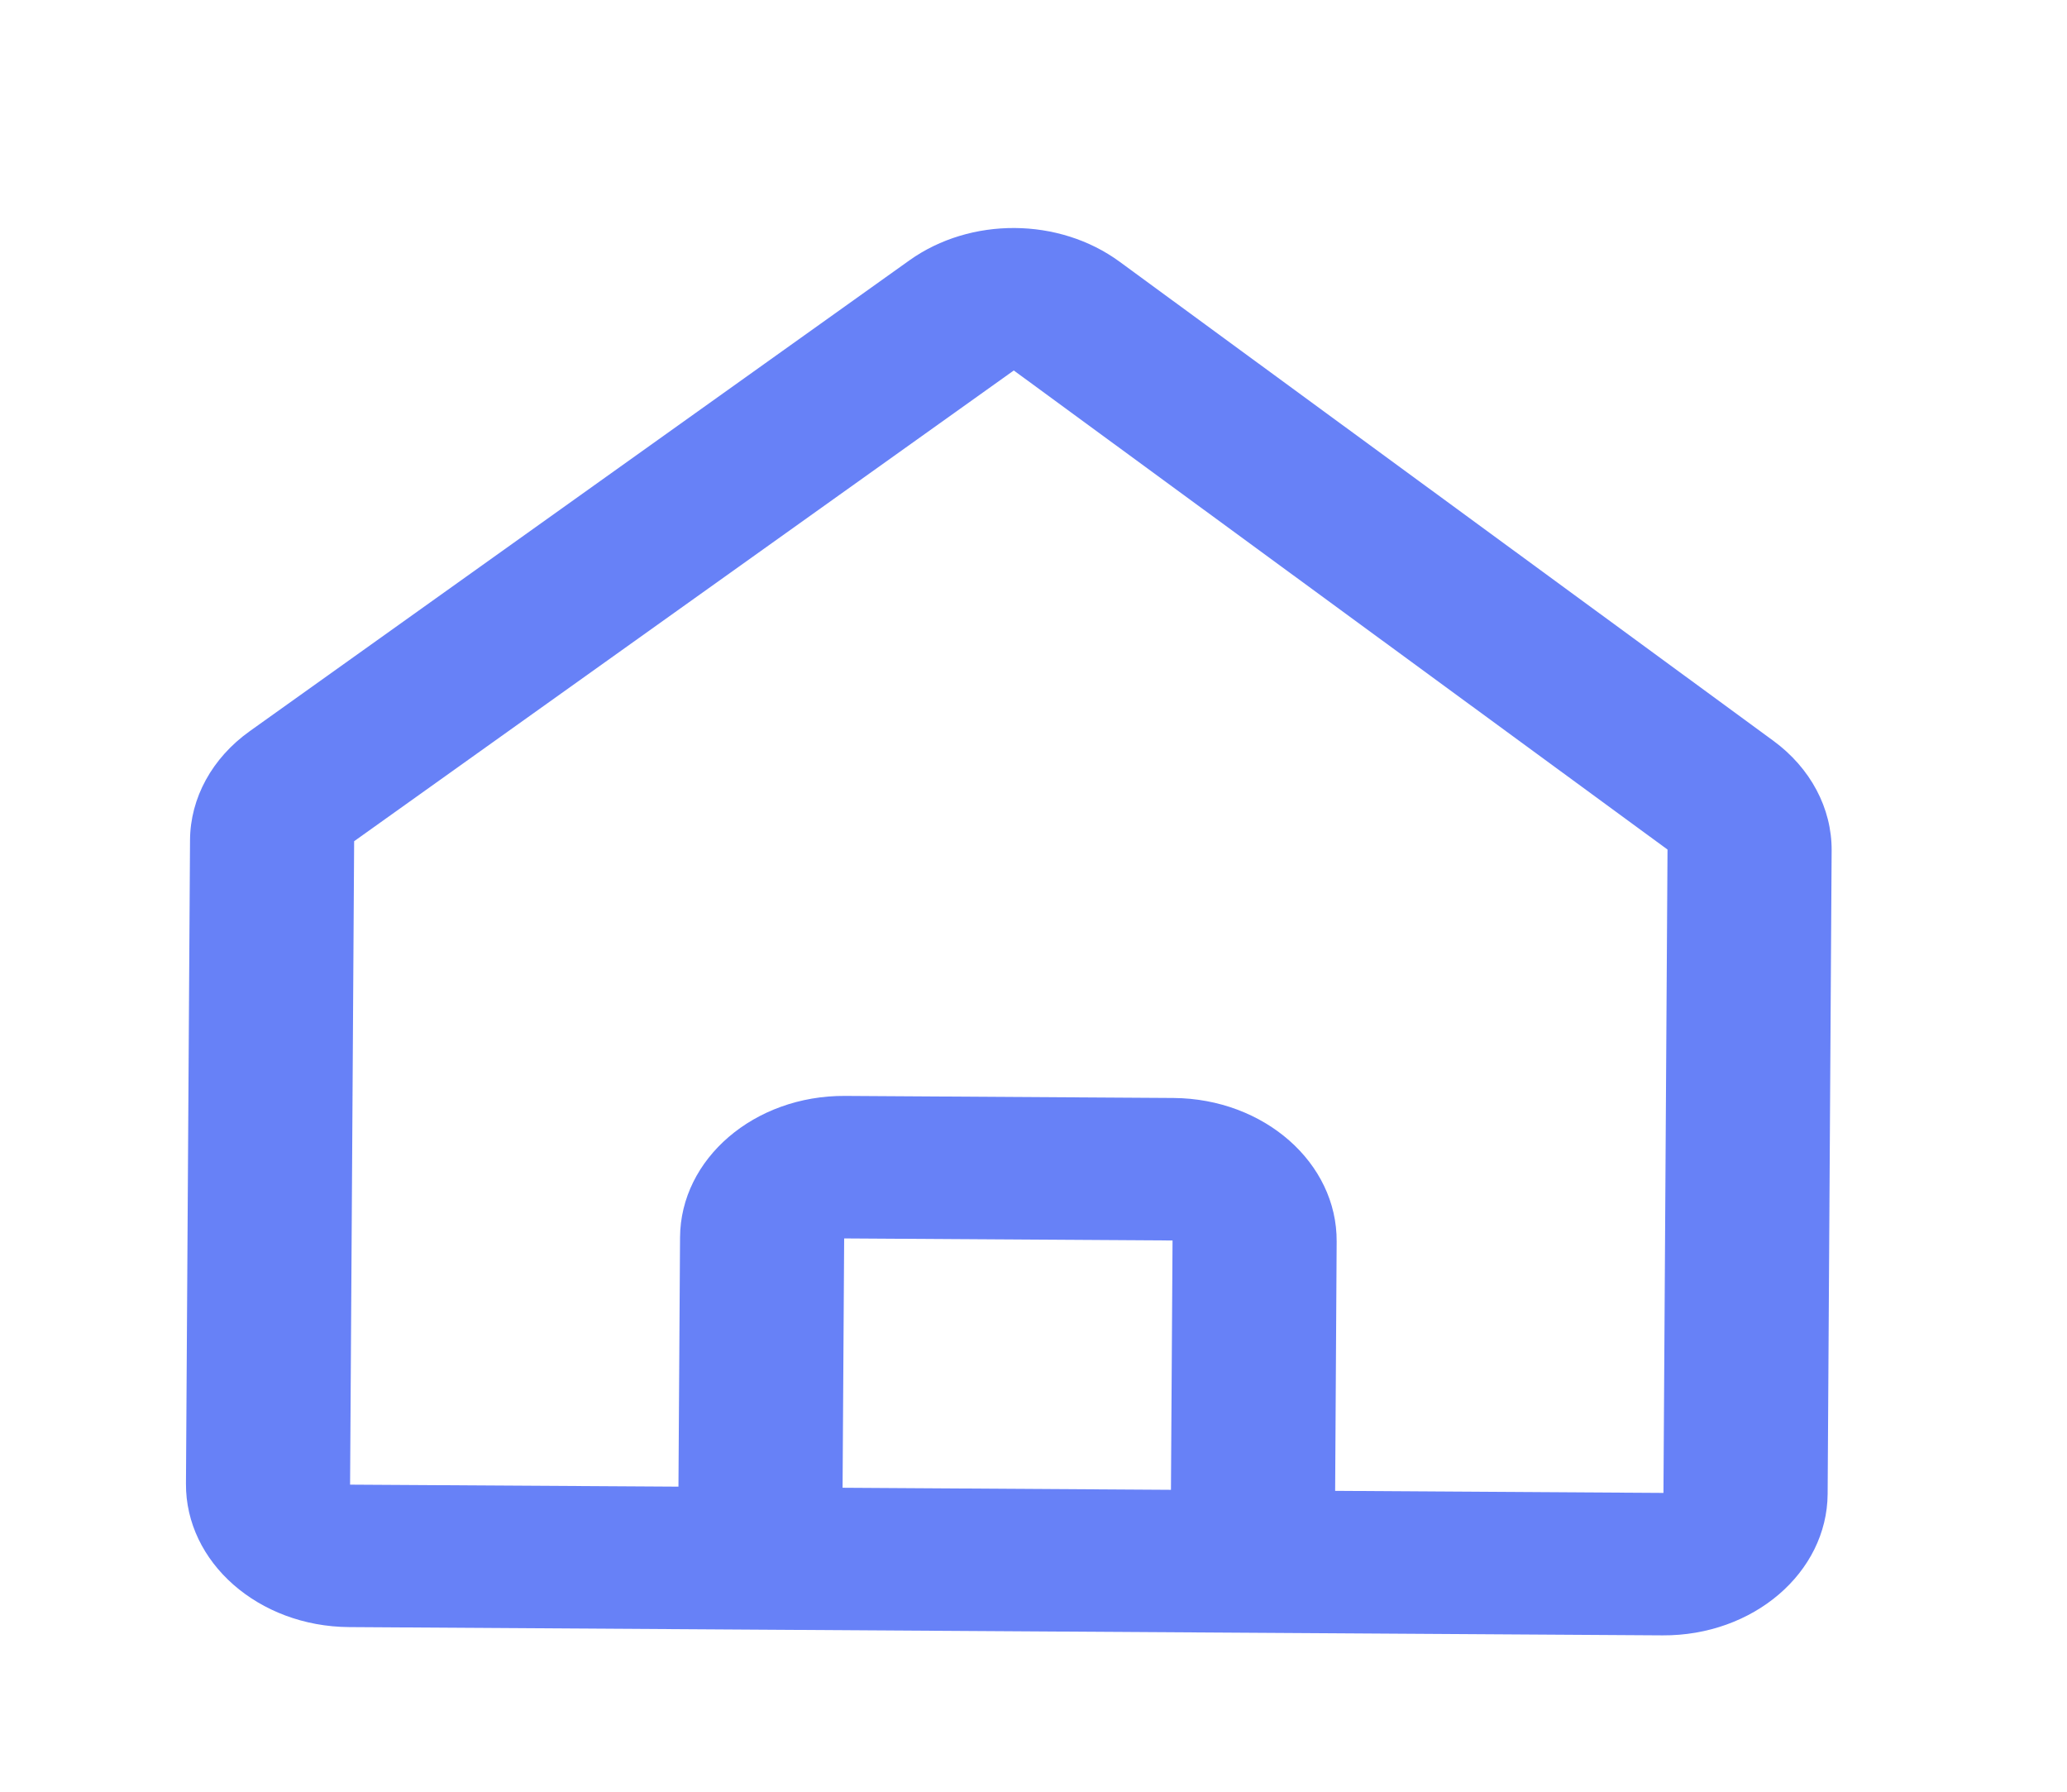 <svg width="30" height="26" viewBox="0 0 30 26" fill="none" xmlns="http://www.w3.org/2000/svg">
<path fill-rule="evenodd" clip-rule="evenodd" d="M13.199 3.778C14.087 3.145 15.37 3.153 16.25 3.798L25.737 10.749C26.278 11.145 26.588 11.729 26.584 12.343L26.526 21.679C26.518 22.821 25.446 23.739 24.13 23.731L5.068 23.611C3.752 23.603 2.691 22.67 2.699 21.528L2.758 12.192C2.761 11.579 3.079 10.999 3.625 10.61L13.199 3.778ZM14.714 5.376L5.14 12.207L5.081 21.544L9.847 21.573L9.87 17.956C9.877 16.814 10.949 15.895 12.265 15.903L17.031 15.933C18.347 15.942 19.407 16.874 19.4 18.016L19.378 21.634L24.143 21.664L24.202 12.328L14.714 5.376ZM16.995 21.619L17.018 18.001L12.252 17.971L12.229 21.589L16.995 21.619Z" fill="#6781F7"/>
</svg>
